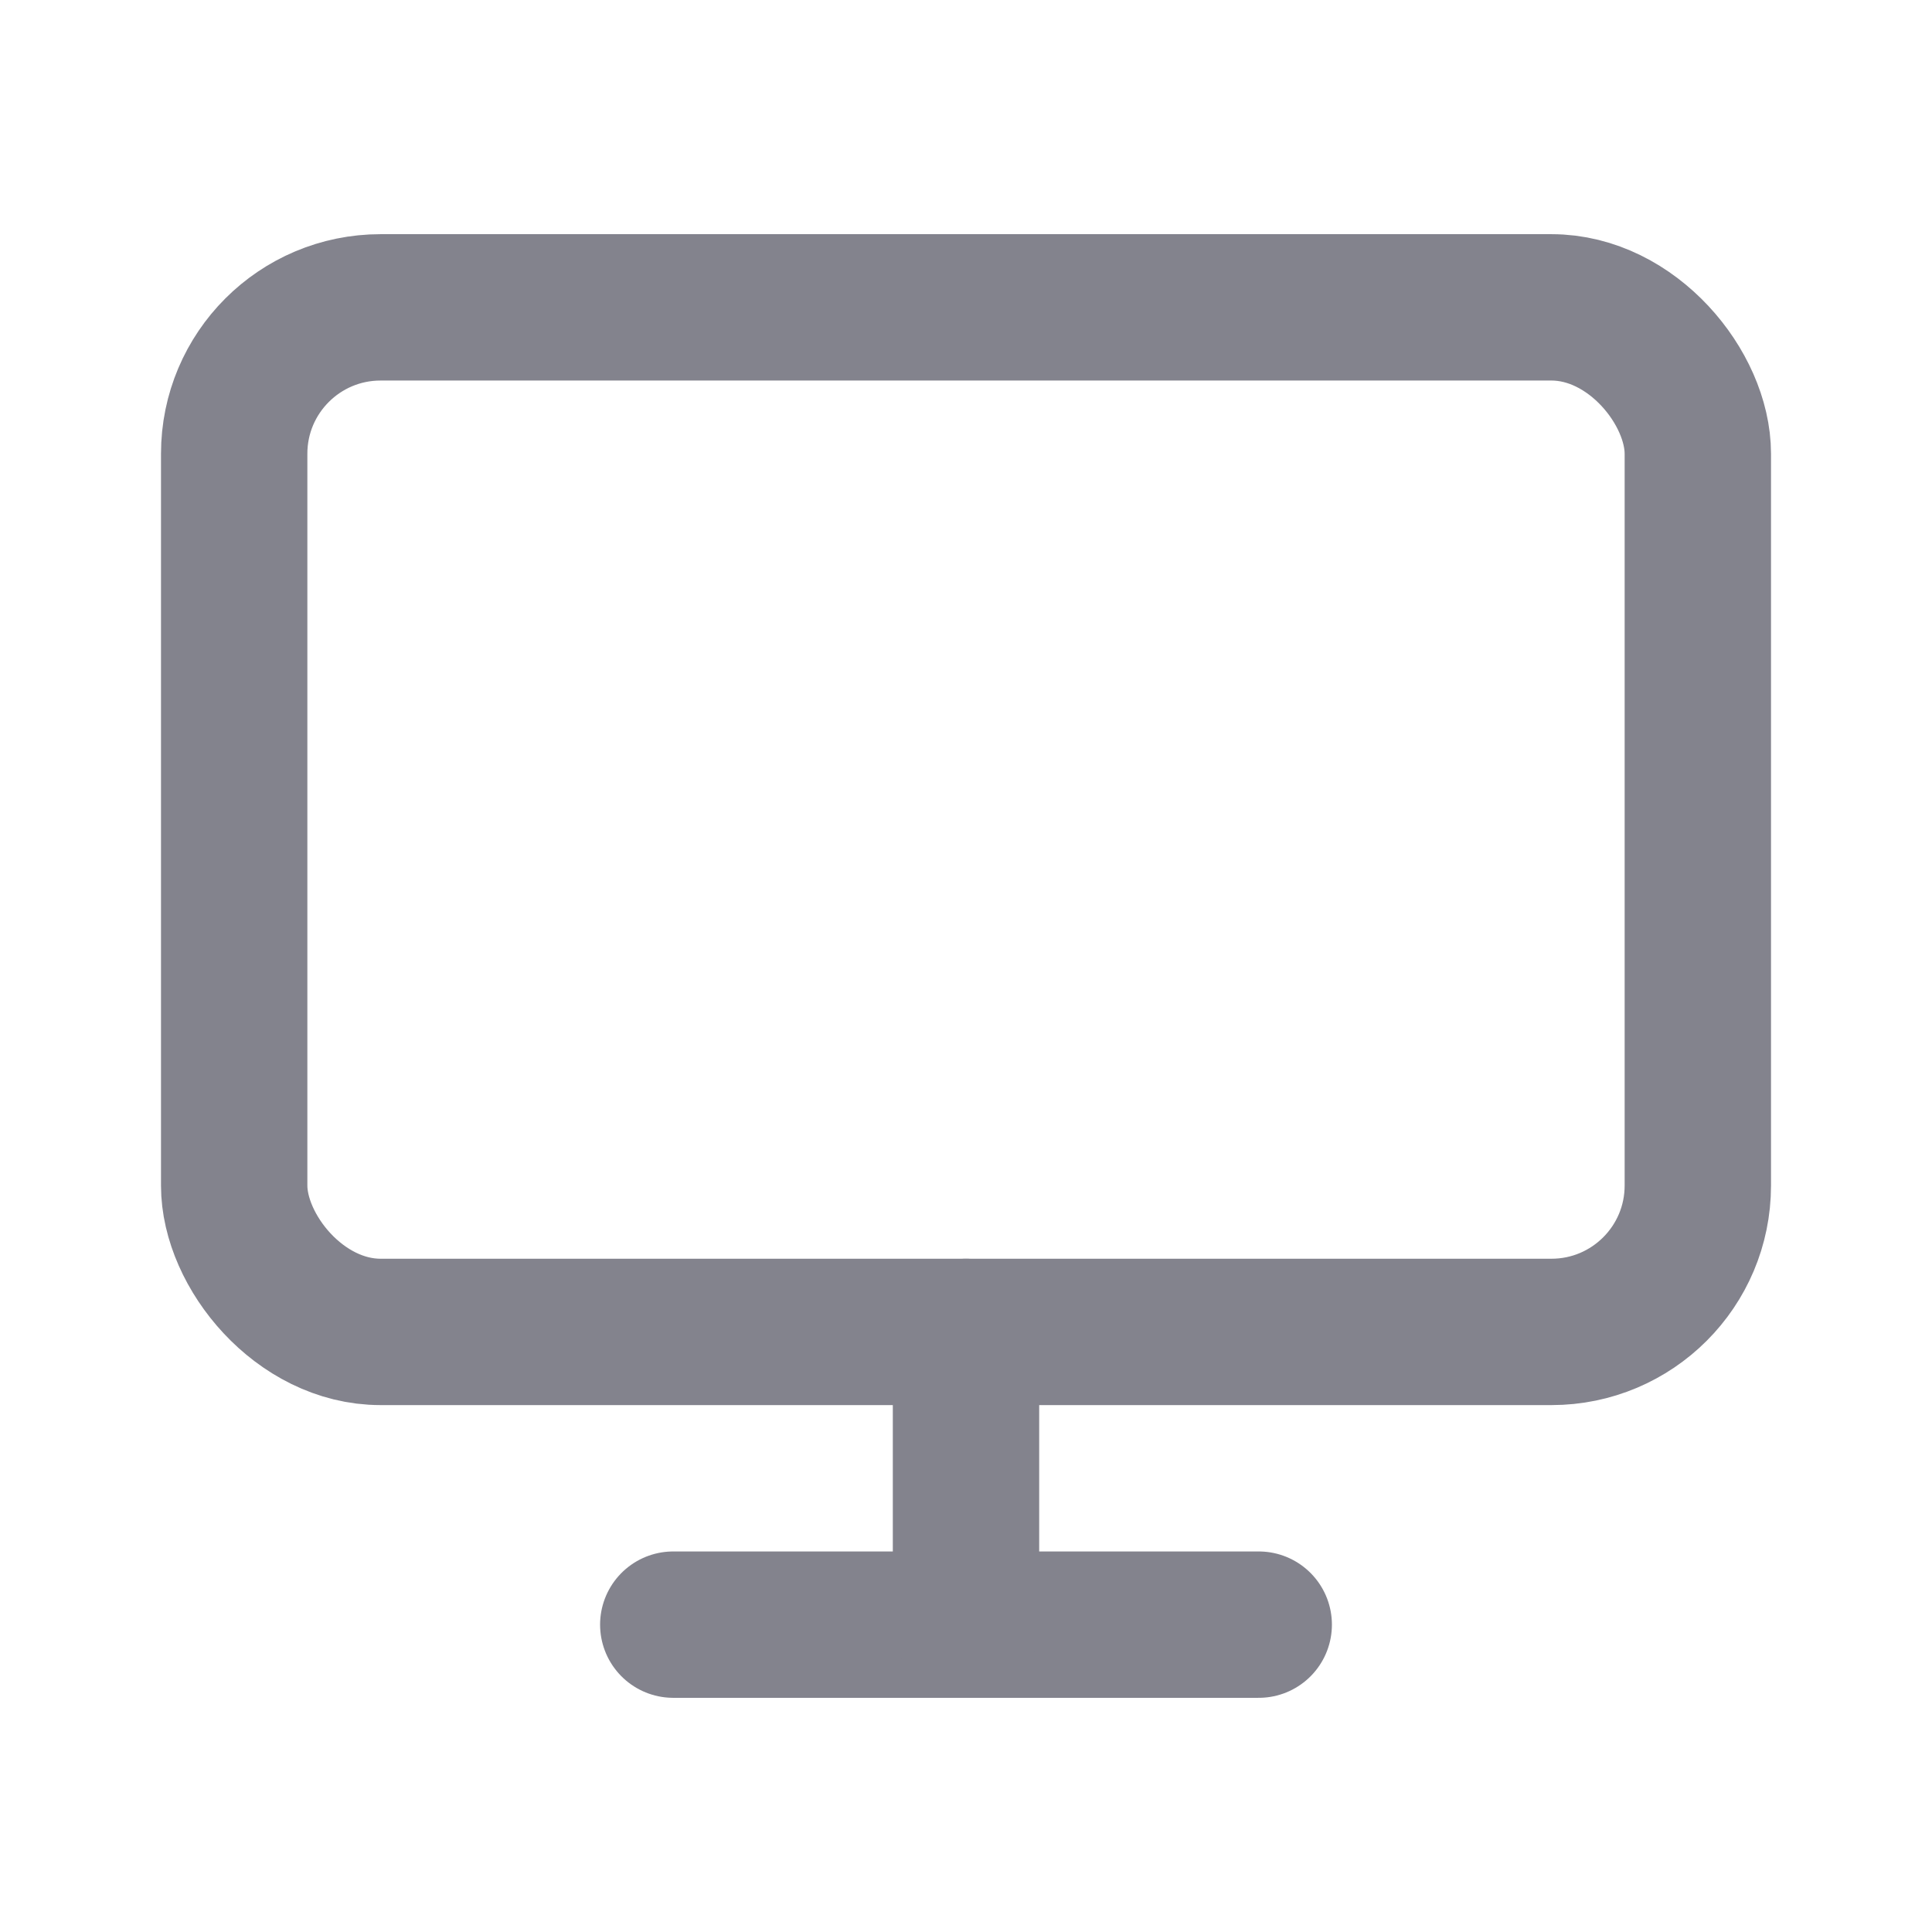 <svg xmlns="http://www.w3.org/2000/svg" xmlns:xlink="http://www.w3.org/1999/xlink" version="1.1" width="1000" height="1000" viewBox="0 0 1000 1000" xml:space="preserve">
<desc>Created with Fabric.js 3.5.0</desc>
<defs>
</defs>
<rect x="0" y="0" width="100%" height="100%" fill="rgba(255,255,255,0)"/>
<g transform="matrix(37.879 0 0 37.879 500 500)" id="298225">
<g style="" vector-effect="non-scaling-stroke">
		<g transform="matrix(1 0 0 1 0 -2)">
<rect style="stroke: rgb(131,131,141); stroke-width: 2; stroke-dasharray: none; stroke-linecap: round; stroke-dashoffset: 0; stroke-linejoin: round; stroke-miterlimit: 4; is-custom-font: none; font-file-url: none; fill: none; fill-rule: nonzero; opacity: 1;" x="-10" y="-7" rx="2" ry="2" width="20" height="14"/>
</g>
		<g transform="matrix(1 0 0 1 0 9)">
<line style="stroke: rgb(131,131,141); stroke-width: 2; stroke-dasharray: none; stroke-linecap: round; stroke-dashoffset: 0; stroke-linejoin: round; stroke-miterlimit: 4; is-custom-font: none; font-file-url: none; fill: none; fill-rule: nonzero; opacity: 1;" x1="-4" y1="0" x2="4" y2="0"/>
</g>
		<g transform="matrix(1 0 0 1 0 7)">
<line style="stroke: rgb(131,131,141); stroke-width: 2; stroke-dasharray: none; stroke-linecap: round; stroke-dashoffset: 0; stroke-linejoin: round; stroke-miterlimit: 4; is-custom-font: none; font-file-url: none; fill: none; fill-rule: nonzero; opacity: 1;" x1="0" y1="-2" x2="0" y2="2"/>
</g>
</g>
</g>
</svg>